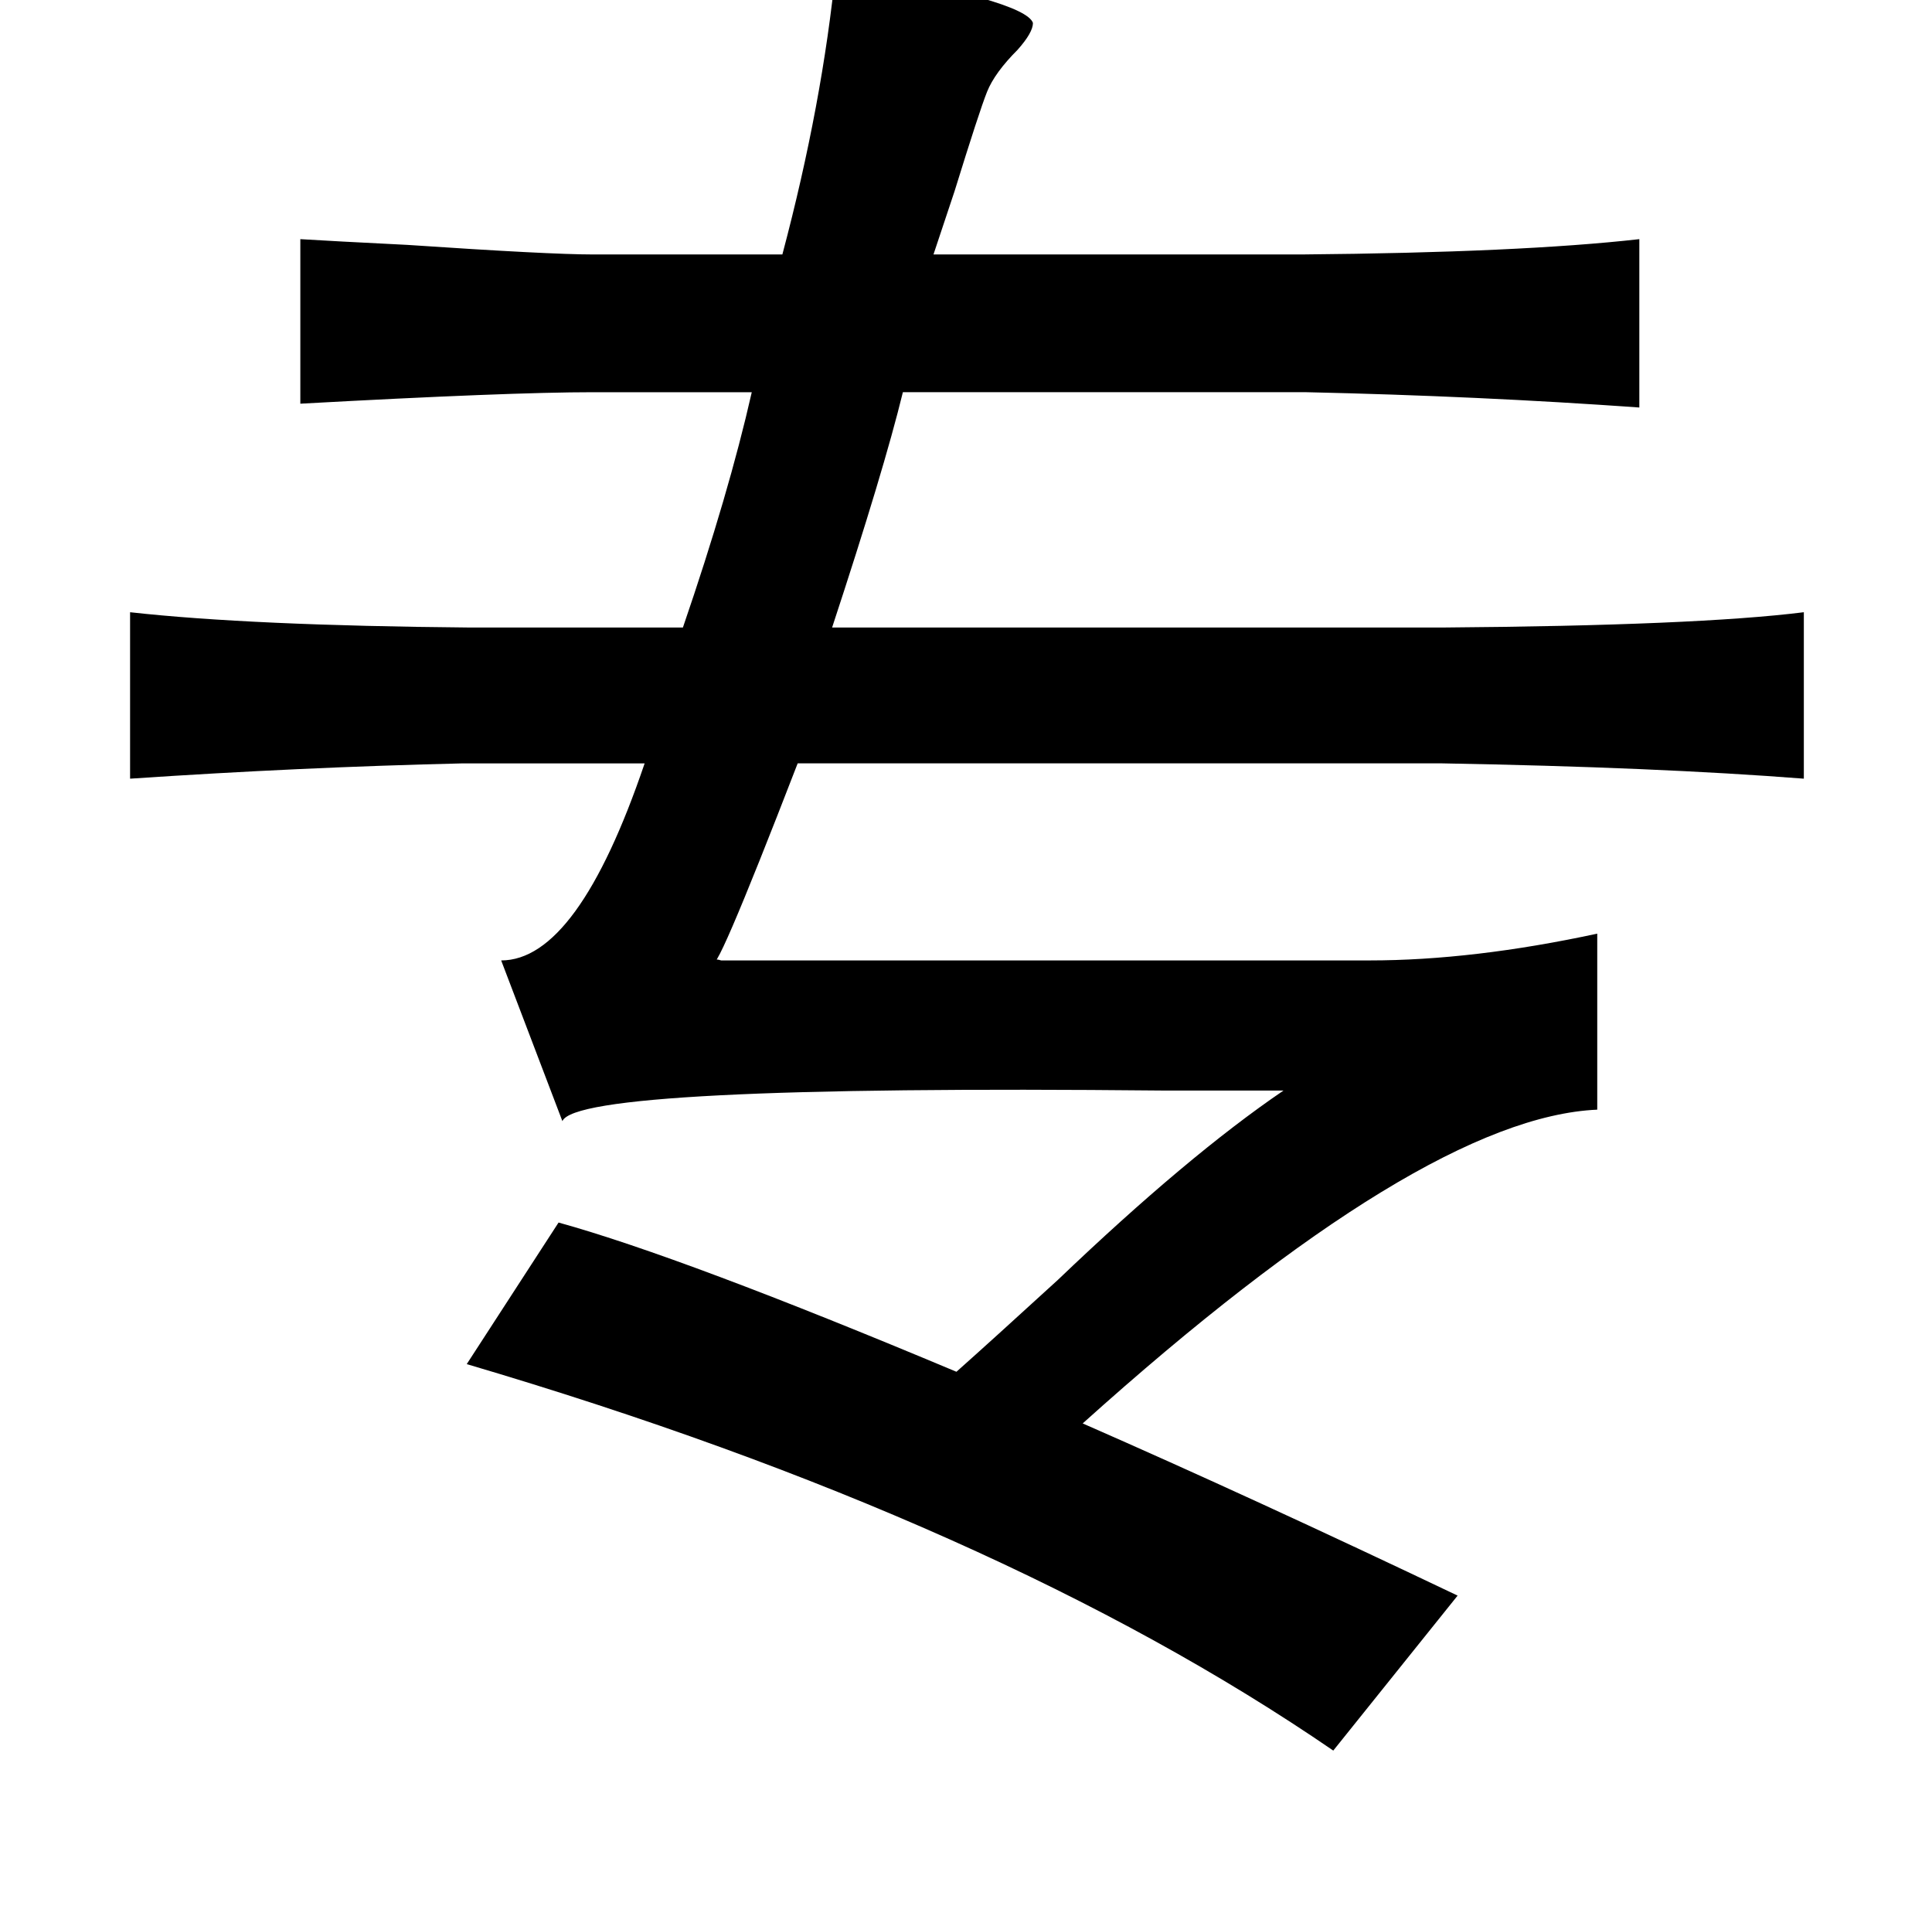 <?xml version="1.0" standalone="no"?>
<!DOCTYPE svg PUBLIC "-//W3C//DTD SVG 1.1//EN" "http://www.w3.org/Graphics/SVG/1.1/DTD/svg11.dtd" >
<svg xmlns="http://www.w3.org/2000/svg" xmlns:xlink="http://www.w3.org/1999/xlink" version="1.1" viewBox="-10 0 1010 1000">
   <path fill="currentColor"
d="M427 -17q99 17 103 29q0 5 -8 14q-12 12 -16 22t-17 52l-11 33h193q114 -1 176 -8v88q-84 -6 -174 -8h-211q-10 41 -37 123h319q133 -1 189 -8v87q-77 -6 -189 -8h-337q-46 119 -44 102v1q1 -1 4 0h339q54 0 119 -14v92q-91 4 -269 164q89 39 196 90l-65 81
q-175 -120 -453 -202l48 -74q65 18 208 78q18 -16 53 -48q68 -65 118 -99h-64q-305 -3 -313 16l-32 -84q40 0 75 -103h-95q-85 2 -174 8v-87q63 7 178 8h111q24 -70 36 -123h-83q-44 0 -153 6v-86q16 1 56 3q74 5 97 5h99q21 -79 28 -150z" />
</svg>
